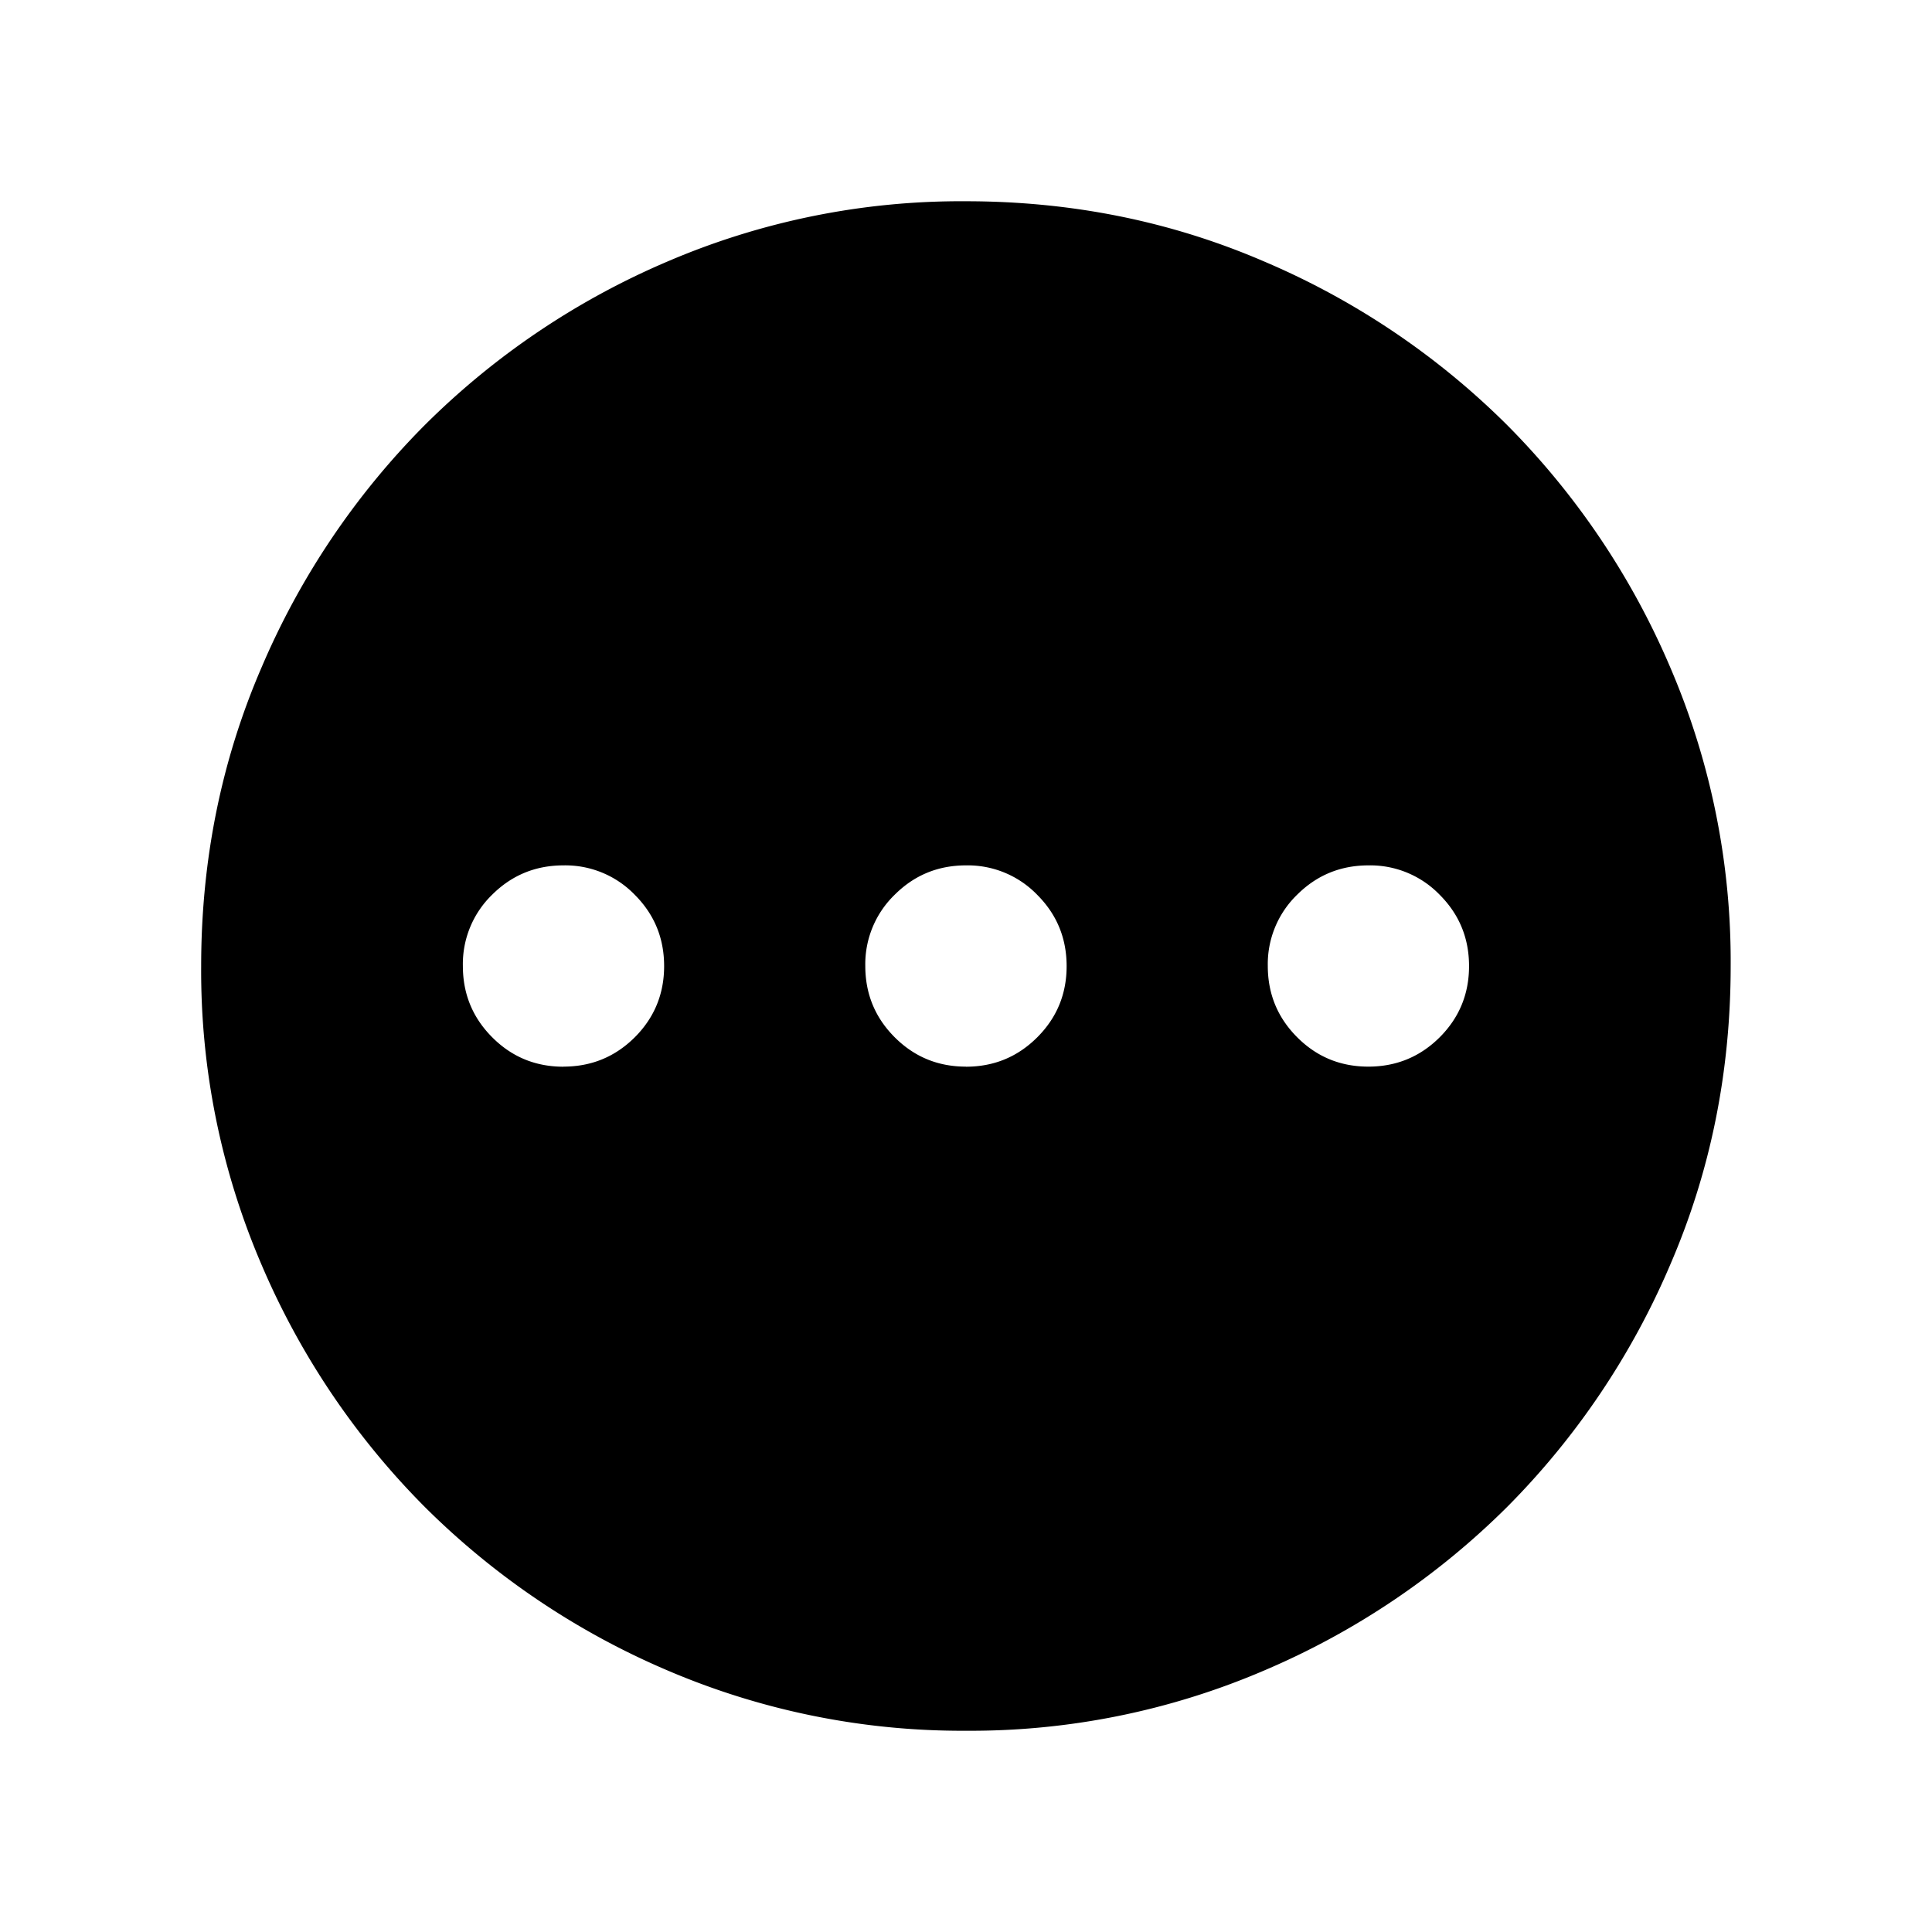 <svg xmlns="http://www.w3.org/2000/svg" width="24" height="24" viewBox="0 0 24 24" fill='currentColor'><path d="M6.999 13.25q.52 0 .886-.364.365-.365.365-.885t-.364-.885A1.2 1.2 0 0 0 7 10.75q-.52 0-.886.364A1.2 1.2 0 0 0 5.75 12q0 .52.364.885.364.366.885.366m5 0q.52 0 .885-.364.366-.365.366-.885t-.364-.885A1.2 1.2 0 0 0 12 10.75q-.52 0-.885.364a1.2 1.2 0 0 0-.366.885q0 .52.364.885.365.366.885.366m5 0q.52 0 .886-.364.365-.365.365-.885t-.364-.885A1.2 1.2 0 0 0 17 10.75q-.52 0-.886.364a1.2 1.2 0 0 0-.365.885q0 .52.364.885.364.366.885.366m-4.997 8.25a9.3 9.3 0 0 1-3.706-.748 9.6 9.6 0 0 1-3.016-2.03 9.6 9.6 0 0 1-2.032-3.016 9.25 9.25 0 0 1-.748-3.704q0-1.972.748-3.706a9.6 9.6 0 0 1 2.03-3.016 9.6 9.6 0 0 1 3.016-2.032 9.25 9.25 0 0 1 3.704-.748q1.972 0 3.706.748a9.6 9.6 0 0 1 3.017 2.03 9.6 9.6 0 0 1 2.03 3.016 9.25 9.25 0 0 1 .749 3.704q0 1.972-.748 3.706a9.6 9.6 0 0 1-2.03 3.017 9.6 9.6 0 0 1-3.016 2.03 9.25 9.25 0 0 1-3.704.749"/></svg>